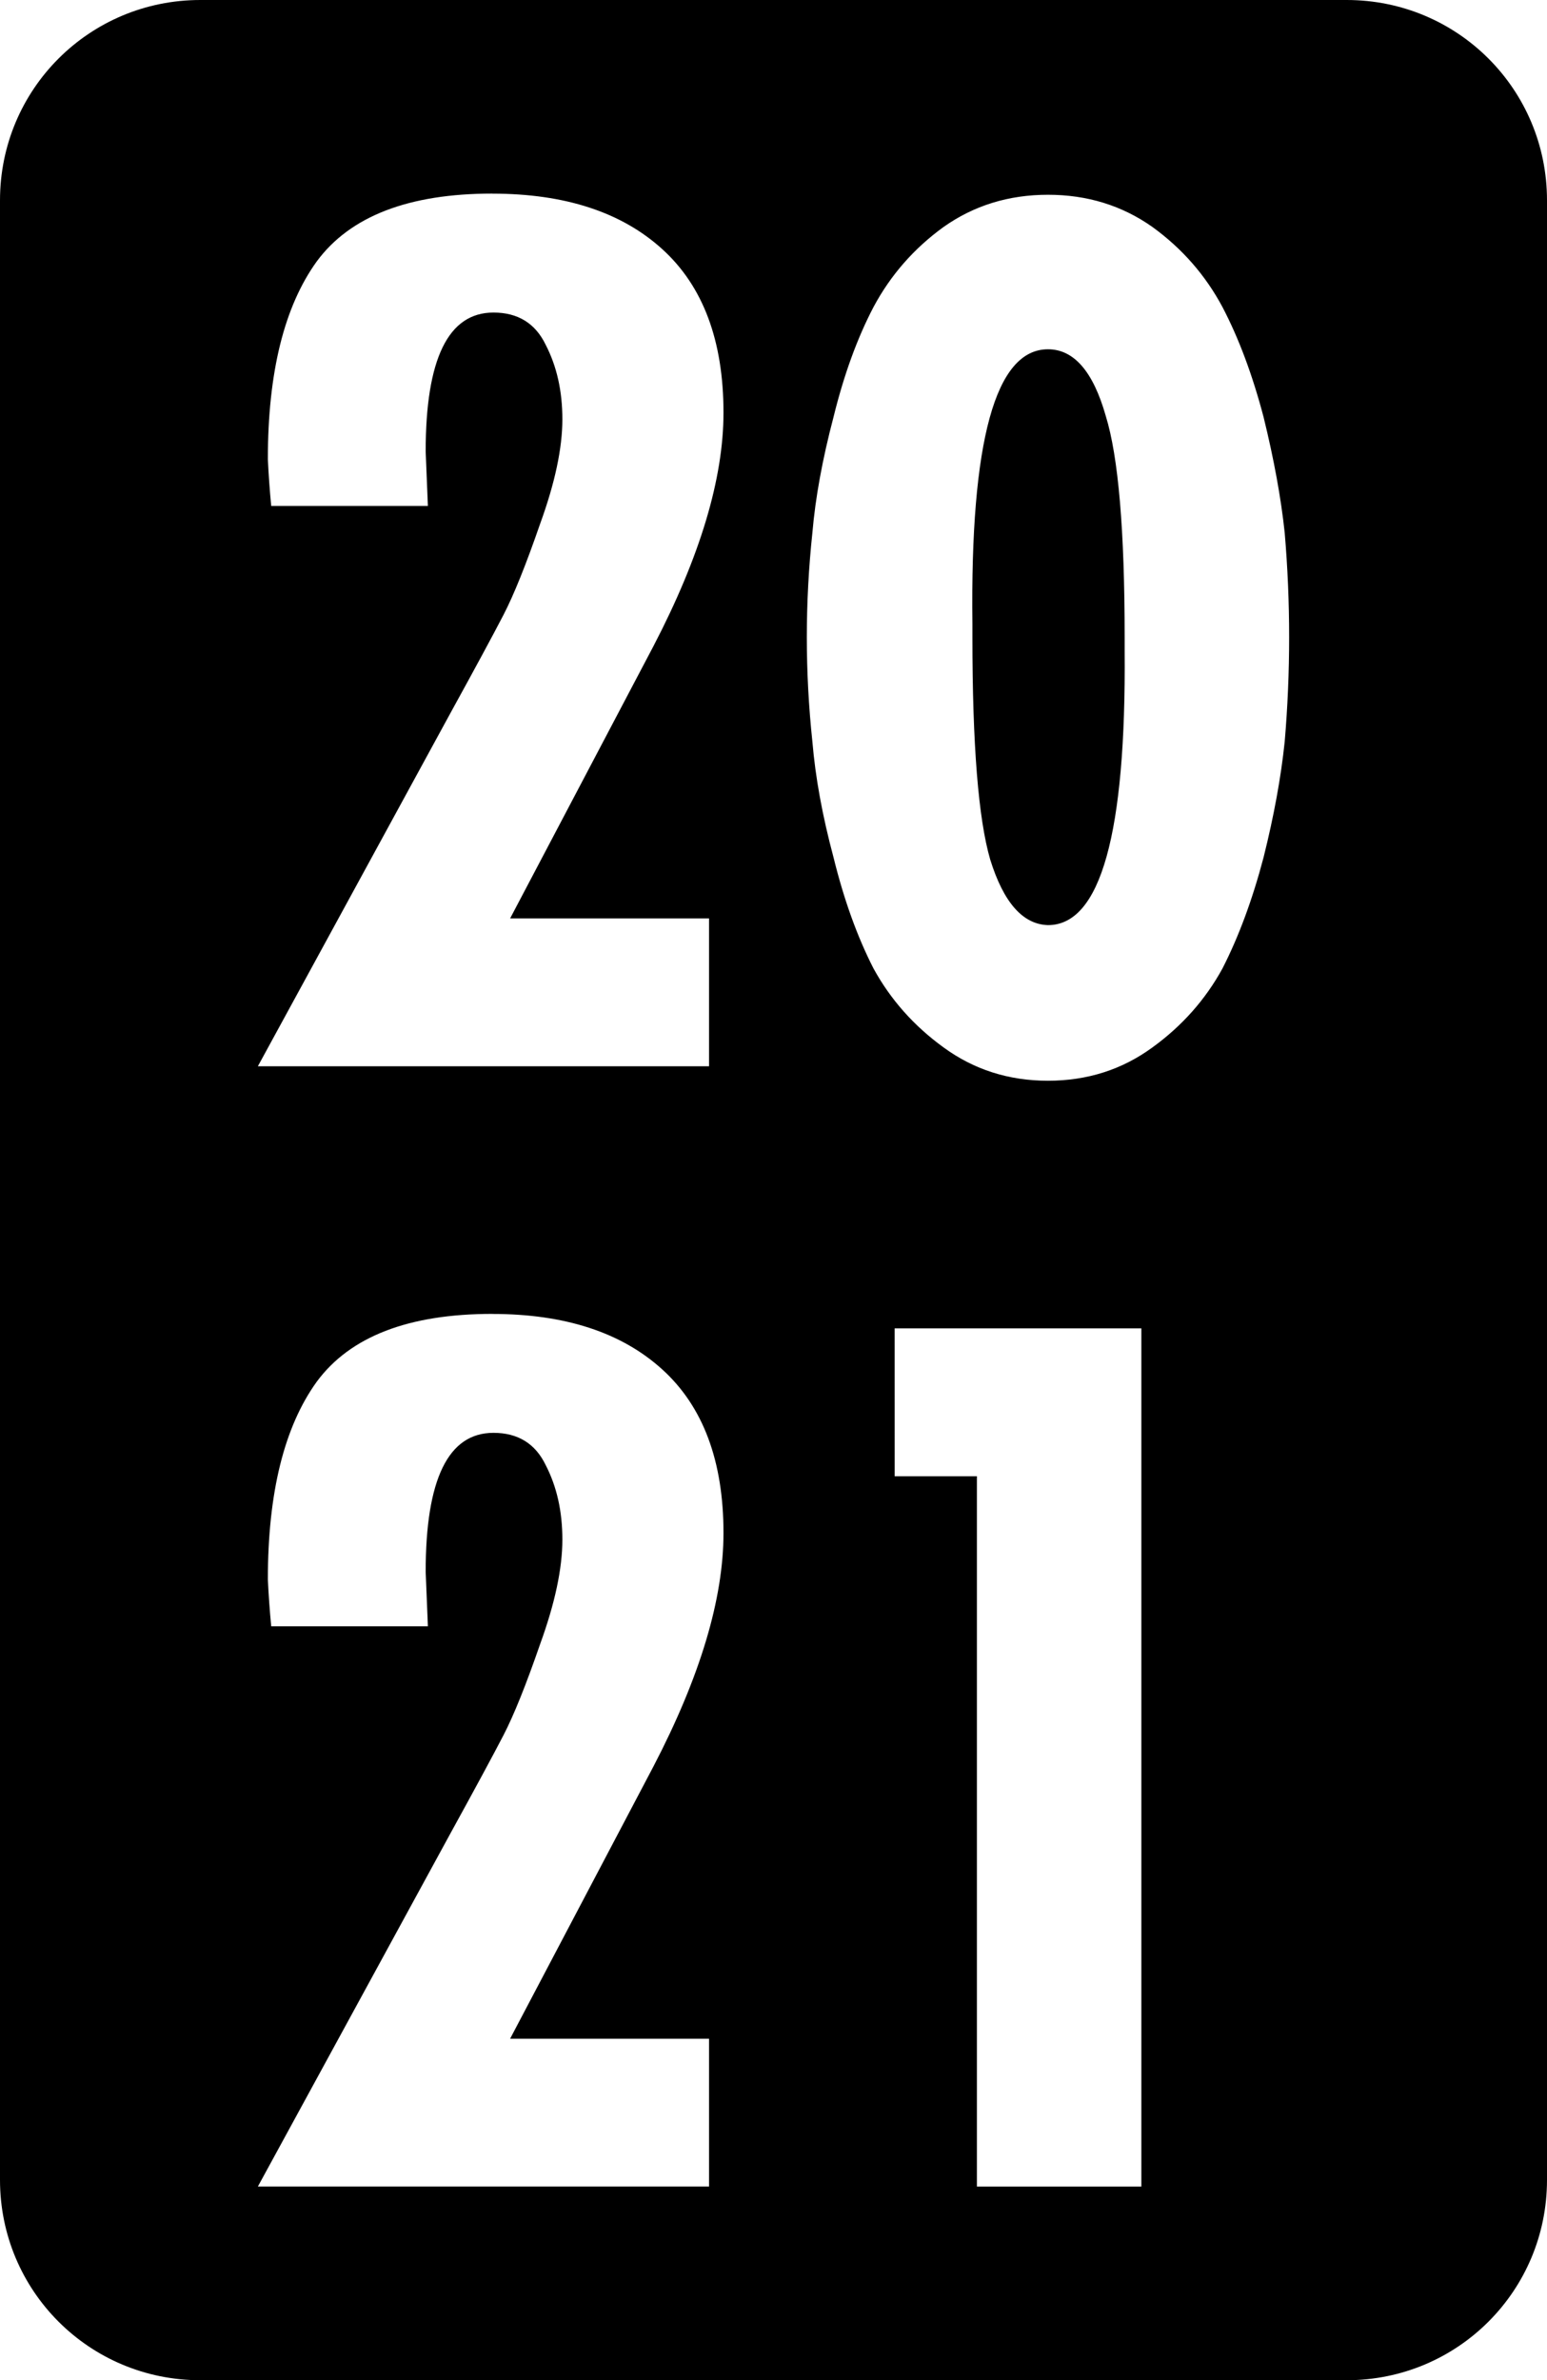 <?xml version="1.0" encoding="UTF-8" standalone="no"?>
<svg
   width="77.236mm"
   height="118.8mm"
   viewBox="0 0 77.236 118.8"
   version="1.1"
   xmlns="http://www.w3.org/2000/svg"
   xmlns:svg="http://www.w3.org/2000/svg">
  <path
     style="fill:#000000;fill-opacity:1;stroke-width:0.265"
     d="M 10,0 C 4.46,0 0,4.46 0,10 v 98.8 c 0,5.54 4.46,10 10,10 h 57.236 c 5.54,0 10,-4.46 10,-10 V 10 C 77.236,4.46 72.776,0 67.236,0 Z m 14.581,9.665 c 3.625,0 6.454,0.925 8.489,2.775 2.034,1.849 3.051,4.568 3.051,8.156 0,3.292 -1.165,7.176 -3.495,11.651 l -7.158,13.593 h 9.932 v 7.379 H 12.874 l 9.654,-17.7 c 1.221,-2.219 2.09,-3.828 2.608,-4.827 0.518,-0.999 1.128,-2.516 1.831,-4.55 0.74,-2.034 1.11,-3.773 1.11,-5.215 0,-1.406 -0.278,-2.645 -0.833,-3.718 -0.518,-1.073 -1.387,-1.609 -2.608,-1.609 -2.256,0 -3.384,2.312 -3.384,6.935 l 0.111,2.719 h -7.823 c -0.074,-0.777 -0.13,-1.554 -0.167,-2.331 0,-4.328 0.814,-7.62 2.442,-9.876 1.665,-2.256 4.587,-3.385 8.766,-3.385 z m 27.741,0.056 c 1.96,0 3.699,0.537 5.216,1.609 1.48,1.073 2.645,2.404 3.495,3.995 0.814,1.554 1.498,3.384 2.053,5.493 0.518,2.108 0.869,4.032 1.054,5.77 0.148,1.738 0.222,3.477 0.222,5.216 0,1.738 -0.074,3.477 -0.222,5.215 -0.185,1.775 -0.536,3.699 -1.054,5.771 -0.555,2.108 -1.239,3.957 -2.053,5.548 -0.851,1.554 -2.016,2.867 -3.495,3.939 -1.517,1.11 -3.255,1.664 -5.216,1.664 -1.96,0 -3.699,-0.555 -5.215,-1.664 -1.48,-1.073 -2.645,-2.386 -3.496,-3.939 -0.814,-1.591 -1.479,-3.44 -1.997,-5.548 -0.555,-2.071 -0.906,-3.995 -1.054,-5.771 -0.185,-1.738 -0.278,-3.477 -0.278,-5.215 0,-1.738 0.093,-3.477 0.278,-5.216 0.148,-1.738 0.499,-3.662 1.054,-5.77 0.518,-2.108 1.184,-3.939 1.997,-5.493 0.851,-1.591 2.016,-2.922 3.496,-3.995 1.517,-1.073 3.255,-1.609 5.215,-1.609 z m 0,7.712 c -2.626,0 -3.884,4.568 -3.773,13.705 v 0.666 c 0,5.363 0.296,9.062 0.888,11.096 0.666,2.145 1.627,3.237 2.885,3.274 2.626,0 3.902,-4.568 3.828,-13.705 v -0.666 c 0,-5.326 -0.314,-9.007 -0.943,-11.041 -0.629,-2.219 -1.59,-3.329 -2.885,-3.329 z M 24.581,65.581 c 3.625,0 6.454,0.925 8.489,2.774 2.034,1.849 3.051,4.568 3.051,8.156 0,3.292 -1.165,7.176 -3.495,11.651 l -7.158,13.593 h 9.932 v 7.379 H 12.874 l 9.654,-17.699 c 1.221,-2.219 2.09,-3.828 2.608,-4.827 0.518,-0.999 1.128,-2.515 1.831,-4.55 0.74,-2.034 1.11,-3.773 1.11,-5.216 0,-1.406 -0.278,-2.645 -0.833,-3.718 -0.518,-1.073 -1.387,-1.609 -2.608,-1.609 -2.256,0 -3.384,2.312 -3.384,6.935 l 0.111,2.719 h -7.823 c -0.074,-0.777 -0.13,-1.554 -0.167,-2.331 0,-4.328 0.814,-7.62 2.442,-9.876 1.665,-2.256 4.587,-3.384 8.766,-3.384 z m 20.085,0.721 h 12.318 v 42.834 h -8.211 V 73.681 h -4.106 z" />
</svg>
